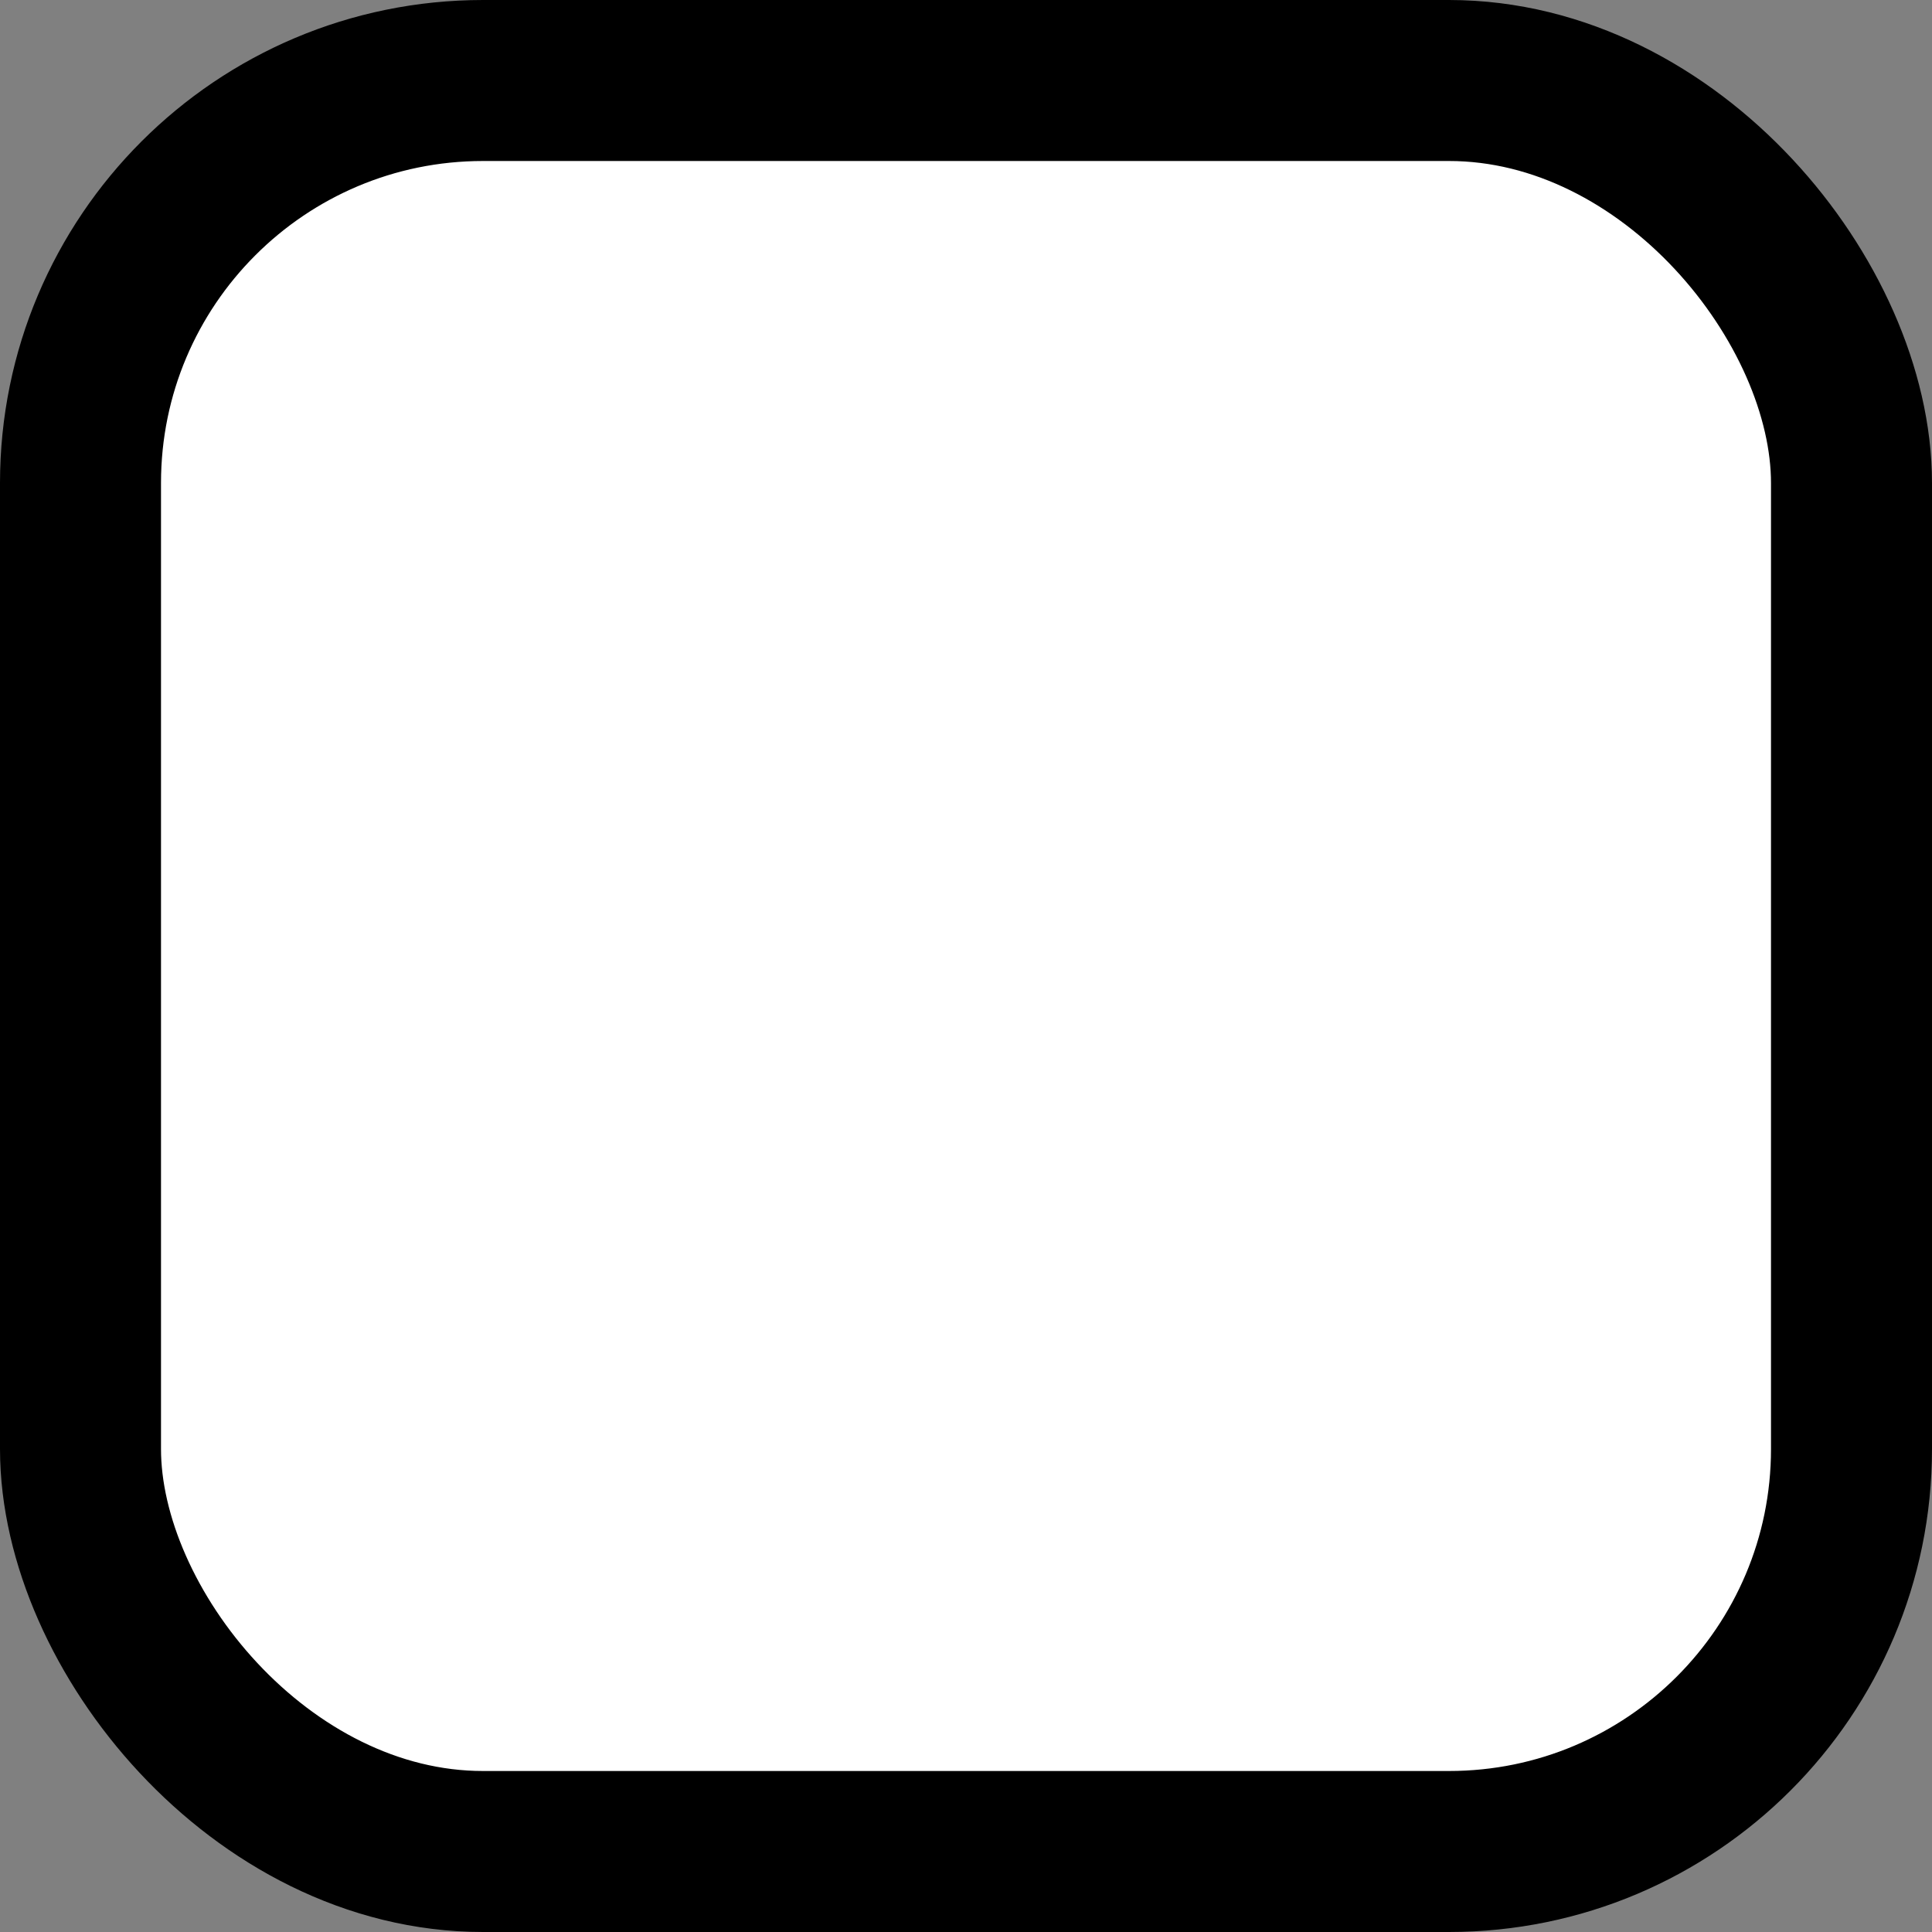 <svg id="Layer_1" data-name="Layer 1" xmlns="http://www.w3.org/2000/svg" width="24" height="24" viewBox="0 0 24 24">
  <rect x="0" y="0" width="24" height="24" fill="#808080" stroke="none"/>
  <title>square-button</title>
  <g>
    <rect x="1" y="1" width="22" height="22" rx="5" style="fill: #fff"/>
    <rect x="1" y="1" width="22" height="22" rx="5" style="fill: none;stroke: #000;stroke-miterlimit: 10;stroke-width: 2px"/>
  </g>
</svg>

